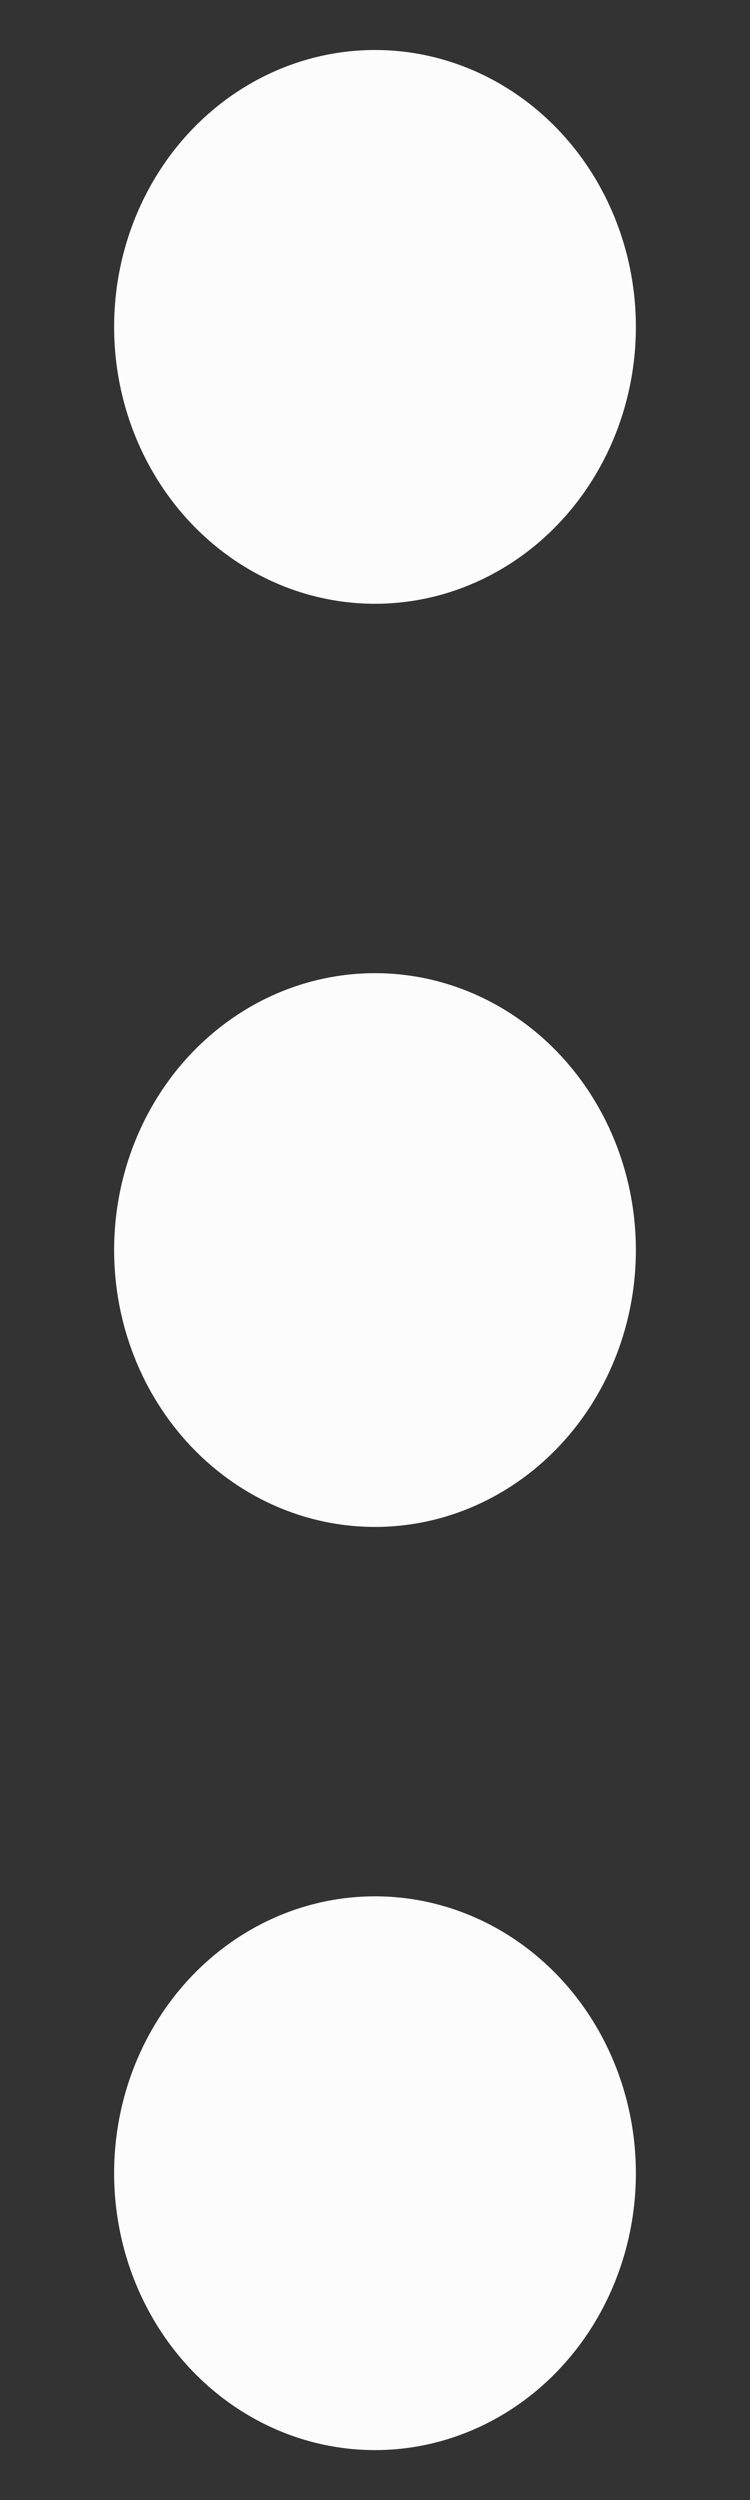 <svg width="6" height="20" viewBox="0 0 6 20" fill="none" xmlns="http://www.w3.org/2000/svg">
<rect x="0" y="0" width="6" height="20" fill="#333333" stroke="none"/>
<ellipse cx="3" cy="2.615" rx="2.087" ry="2.215" fill="#FCFCFC"/>
<ellipse cx="3" cy="10" rx="2.087" ry="2.215" fill="#FCFCFC"/>
<ellipse cx="3" cy="17.385" rx="2.087" ry="2.215" fill="#FCFCFC"/>
</svg>
